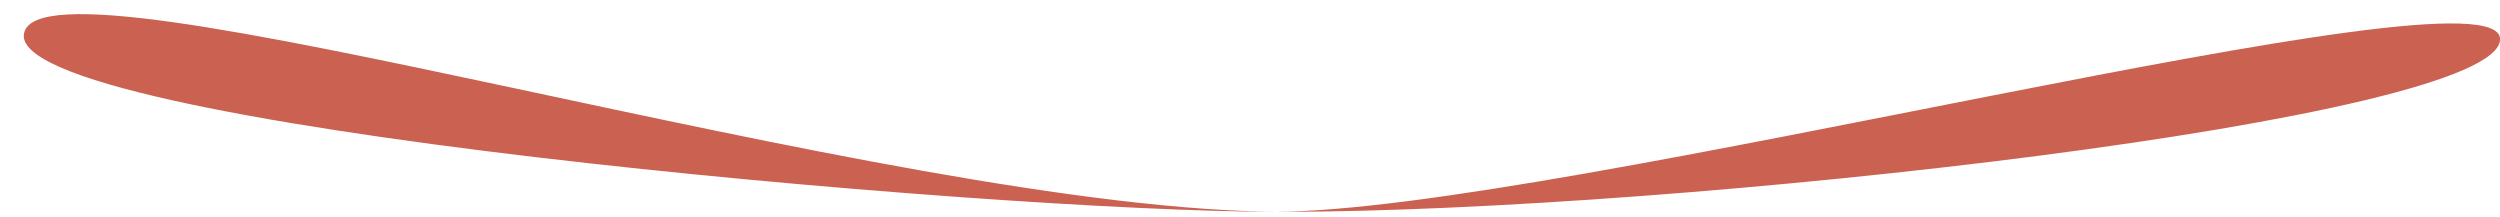 <?xml version="1.0" encoding="UTF-8" standalone="no"?>
<!DOCTYPE svg PUBLIC "-//W3C//DTD SVG 1.1//EN" "http://www.w3.org/Graphics/SVG/1.1/DTD/svg11.dtd">
<svg width="100%" height="100%" viewBox="0 0 92 8" version="1.1" xmlns="http://www.w3.org/2000/svg" xmlns:xlink="http://www.w3.org/1999/xlink" xml:space="preserve" xmlns:serif="http://www.serif.com/" style="fill-rule:evenodd;clip-rule:evenodd;stroke-linejoin:round;stroke-miterlimit:2;">
    <g transform="matrix(1,0,0,1,-204,-285)">
        <path id="mouth3" d="M250.891,292.793C240.472,292.793 204.203,289.627 204.884,286.227C205.566,282.828 236.744,292.794 251.223,292.794C265.701,292.794 295.975,289.409 296.003,286.445C296.031,283.482 261.309,292.793 250.891,292.793Z" style="fill:#cb6151;"/>
    </g>
</svg>

